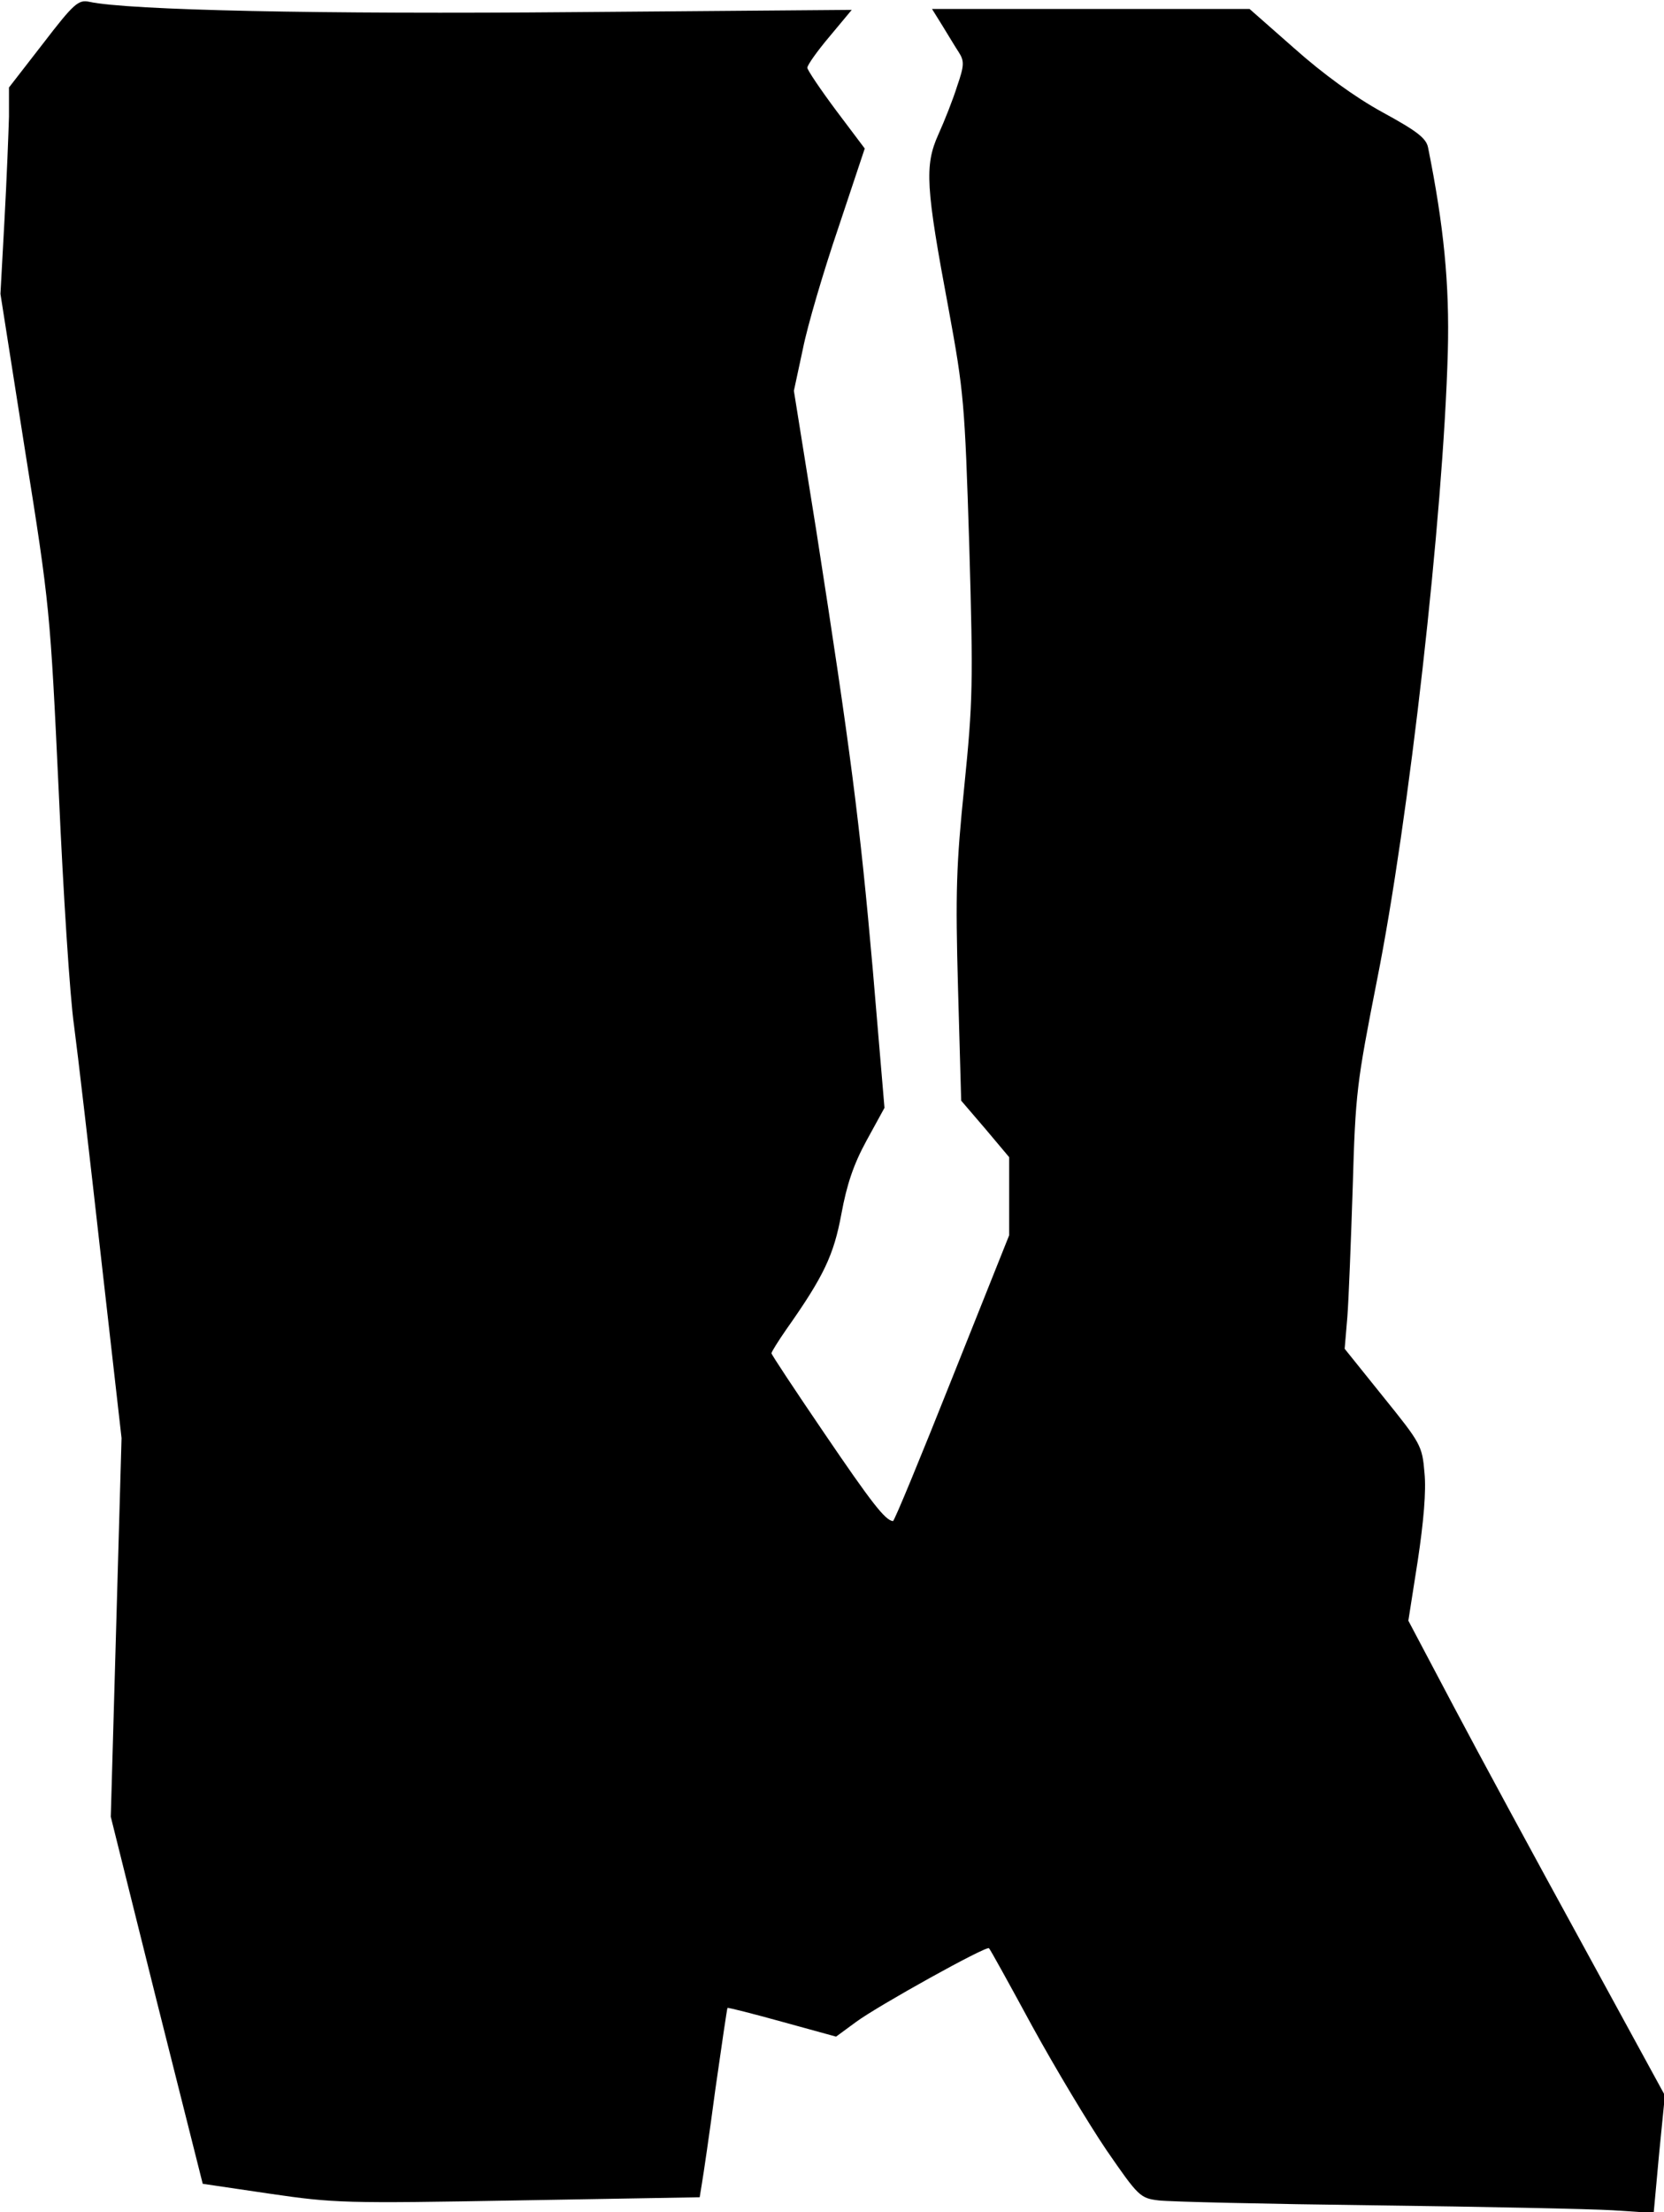 <?xml version="1.0" standalone="no"?>
<!DOCTYPE svg PUBLIC "-//W3C//DTD SVG 20010904//EN"
 "http://www.w3.org/TR/2001/REC-SVG-20010904/DTD/svg10.dtd">
<svg version="1.0" xmlns="http://www.w3.org/2000/svg"
 width="371pt" height="493pt" viewBox="0 0 371 493"
 preserveAspectRatio="xMidYMid meet">
<g transform="translate(0,493) scale(0.1,-0.1)"
fill="#000000" stroke="none">
<path fill="#000000" stroke="none" d="M96 4833 l-76 -98 0 -65 c-1 -36 -5
-139 -10 -230 l-9 -165 55 -350 c55 -344 56 -357 75 -760 10 -225 25 -459 34
-520 8 -60 35 -292 60 -515 l46 -405 -12 -422 -12 -422 102 -409 103 -409 149
-22 c144 -21 167 -22 554 -15 l405 7 5 31 c3 17 17 112 30 210 14 98 26 180
27 181 2 1 57 -13 122 -31 l120 -33 45 33 c49 36 290 170 296 164 2 -1 45 -79
96 -173 51 -93 126 -218 166 -277 71 -103 75 -107 116 -112 23 -3 240 -8 482
-11 242 -3 481 -8 531 -11 l91 -6 12 131 13 131 -184 337 c-102 186 -231 424
-287 530 l-101 191 21 134 c13 86 19 155 15 195 -5 61 -8 66 -92 170 l-86 107
6 71 c3 38 8 169 12 290 6 210 9 231 54 460 71 355 148 1035 158 1401 4 151
-9 281 -44 455 -4 21 -25 37 -102 79 -62 34 -133 86 -196 142 l-100 88 -354 0
-354 0 23 -37 c13 -21 29 -48 37 -60 12 -19 12 -29 -4 -75 -9 -29 -28 -77 -42
-108 -31 -69 -28 -117 23 -389 34 -185 36 -209 46 -526 9 -309 8 -348 -11
-537 -18 -176 -20 -236 -14 -452 l7 -249 54 -63 53 -63 0 -87 0 -87 -127 -318
c-70 -176 -129 -319 -132 -319 -17 1 -48 41 -154 197 -64 94 -117 174 -117
177 0 3 15 27 33 53 84 119 106 166 123 258 12 65 27 110 56 163 l40 73 -26
307 c-29 330 -50 491 -126 979 l-50 312 20 93 c10 51 46 173 79 270 l59 177
-64 85 c-35 47 -64 90 -64 95 0 6 22 37 49 69 l50 60 -617 -5 c-564 -5 -996 4
-1083 23 -24 5 -34 -3 -103 -93z"/>
</g>
</svg>
